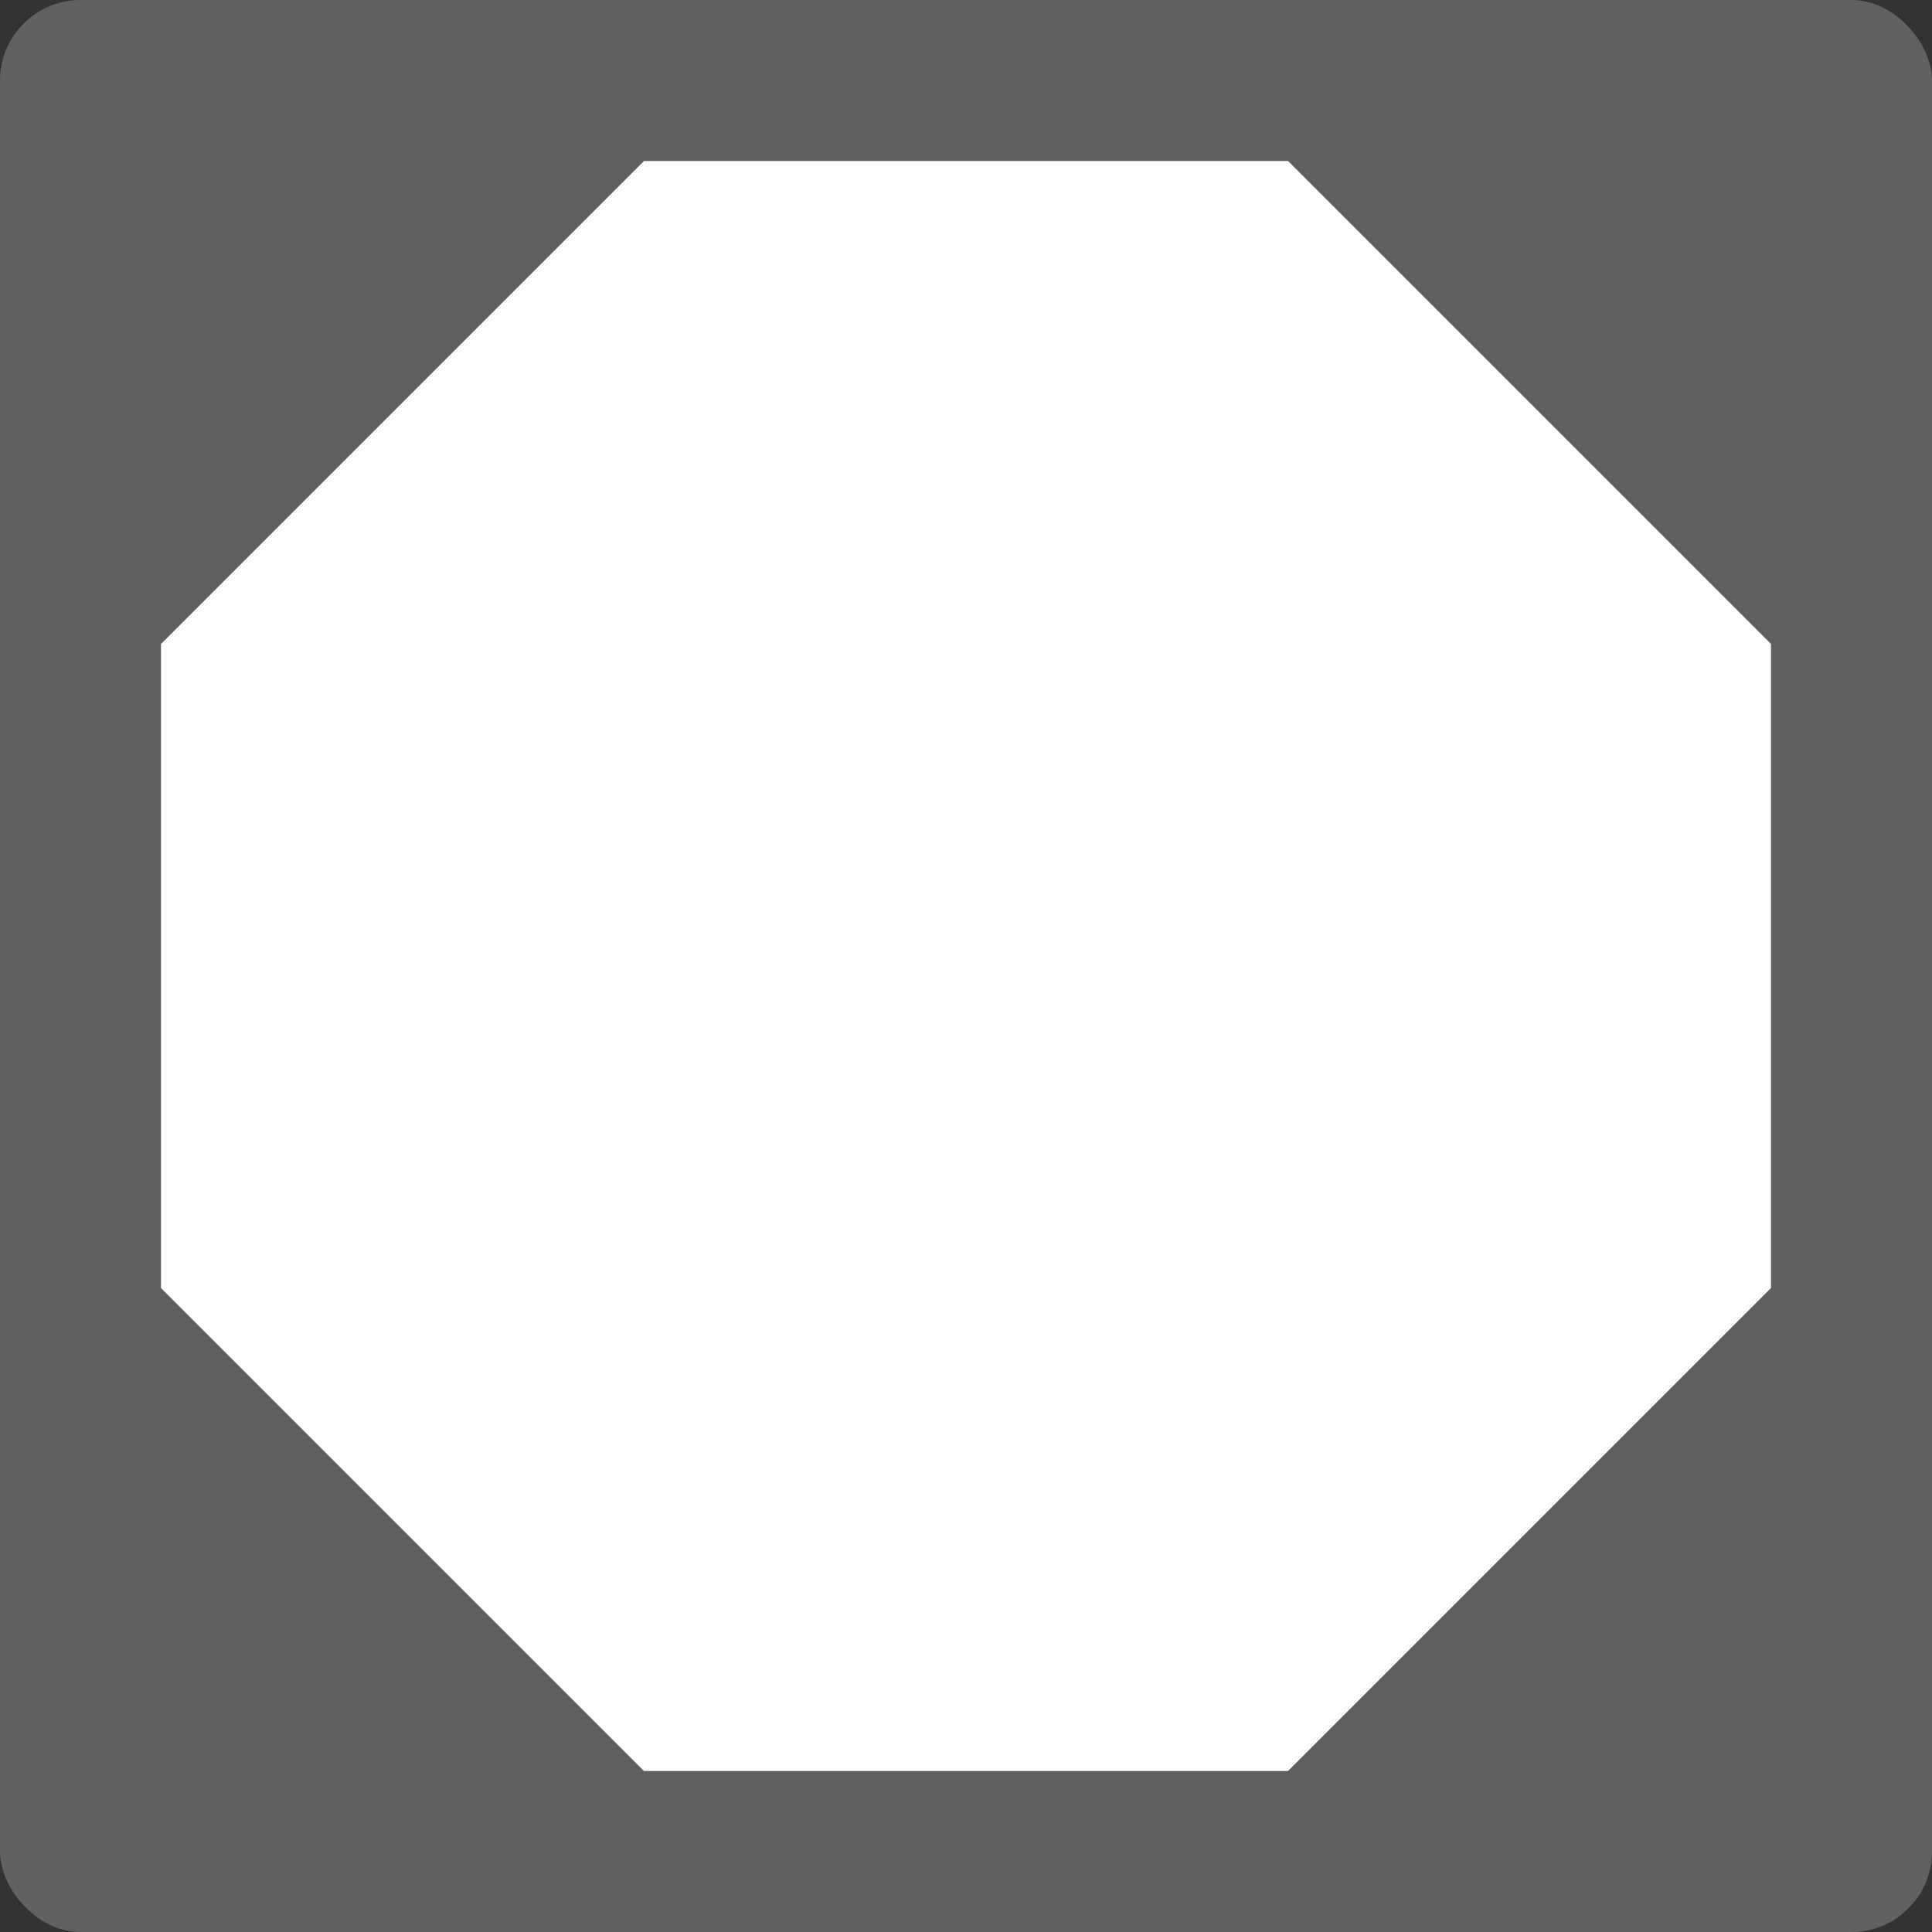 <svg width="24" height="24" viewBox="0 0 24 24" fill="none" xmlns="http://www.w3.org/2000/svg">
<rect x="0" y="0" width="24" height="24" fill="#333333" stroke="none"/>
<rect width="24" height="24" rx="1" fill="#616160"/>
<path d="M16 2H8L2 8V16L8 22H16L22 16V8L16 2Z" fill="#FFFFFE"/>
</svg>
